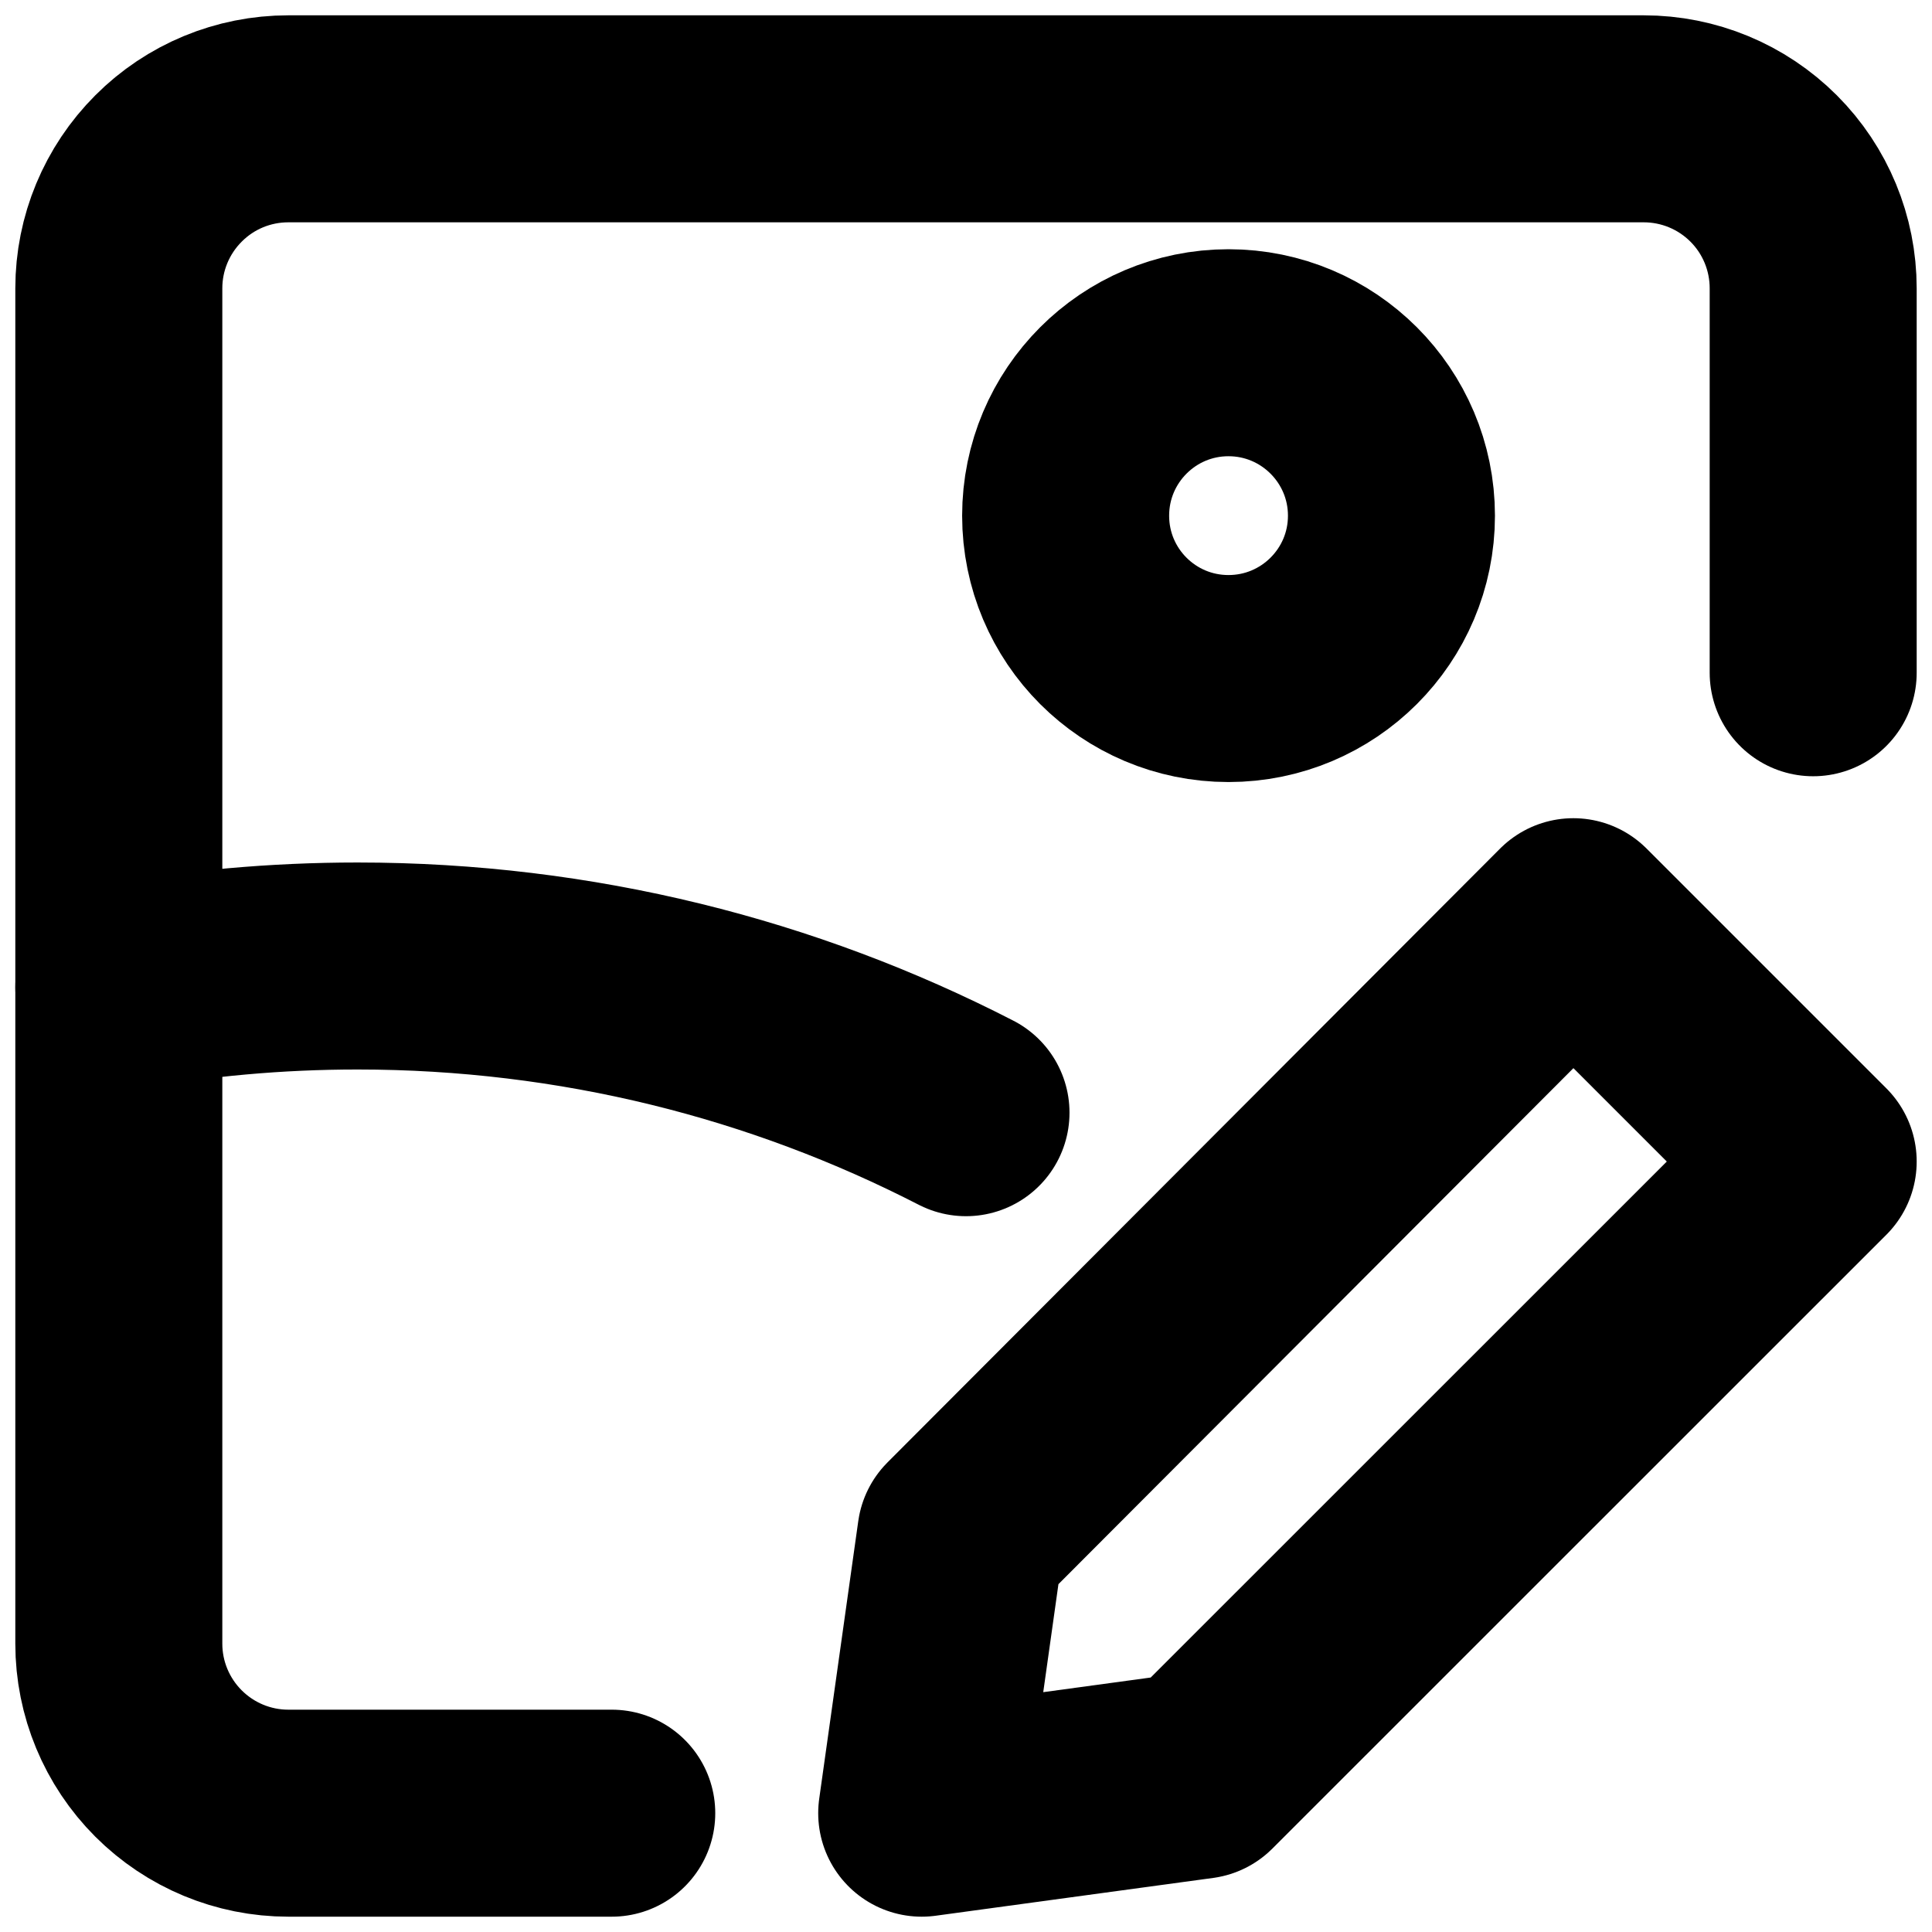<svg width="14" height="14" viewBox="0 0 14 14" fill="none" xmlns="http://www.w3.org/2000/svg">
<g clip-path="url(#clip0_164_2024)">
<path d="M13.139 8.417L8.69 12.865L6.679 13.139L6.962 11.127L11.401 6.679L13.139 8.417Z" stroke="black" stroke-width="1.5" stroke-linecap="round" stroke-linejoin="round"/>
<path d="M4.433 13.139H2.089C1.763 13.139 1.451 13.009 1.221 12.779C0.991 12.549 0.861 12.237 0.861 11.911V2.089C0.861 1.763 0.991 1.451 1.221 1.221C1.451 0.99 1.763 0.861 2.089 0.861H11.911C12.237 0.861 12.549 0.99 12.78 1.221C13.01 1.451 13.139 1.763 13.139 2.089V4.875" stroke="black" stroke-width="1.5" stroke-linecap="round" stroke-linejoin="round"/>
<path d="M8.902 4.917C9.554 4.917 10.083 4.389 10.083 3.737C10.083 3.085 9.554 2.556 8.902 2.556C8.25 2.556 7.722 3.085 7.722 3.737C7.722 4.389 8.25 4.917 8.902 4.917Z" stroke="black" stroke-width="1.5" stroke-linecap="round" stroke-linejoin="round"/>
<path d="M0.861 7.154C1.423 7.053 2.001 7 2.591 7C4.179 7 5.678 7.383 7 8.063" stroke="black" stroke-width="1.5" stroke-linecap="round" stroke-linejoin="round"/>
</g>
<defs>
<clipPath id="clip0_164_2024">
<rect width="14" height="14" fill="white"/>
</clipPath>
</defs>
</svg>

